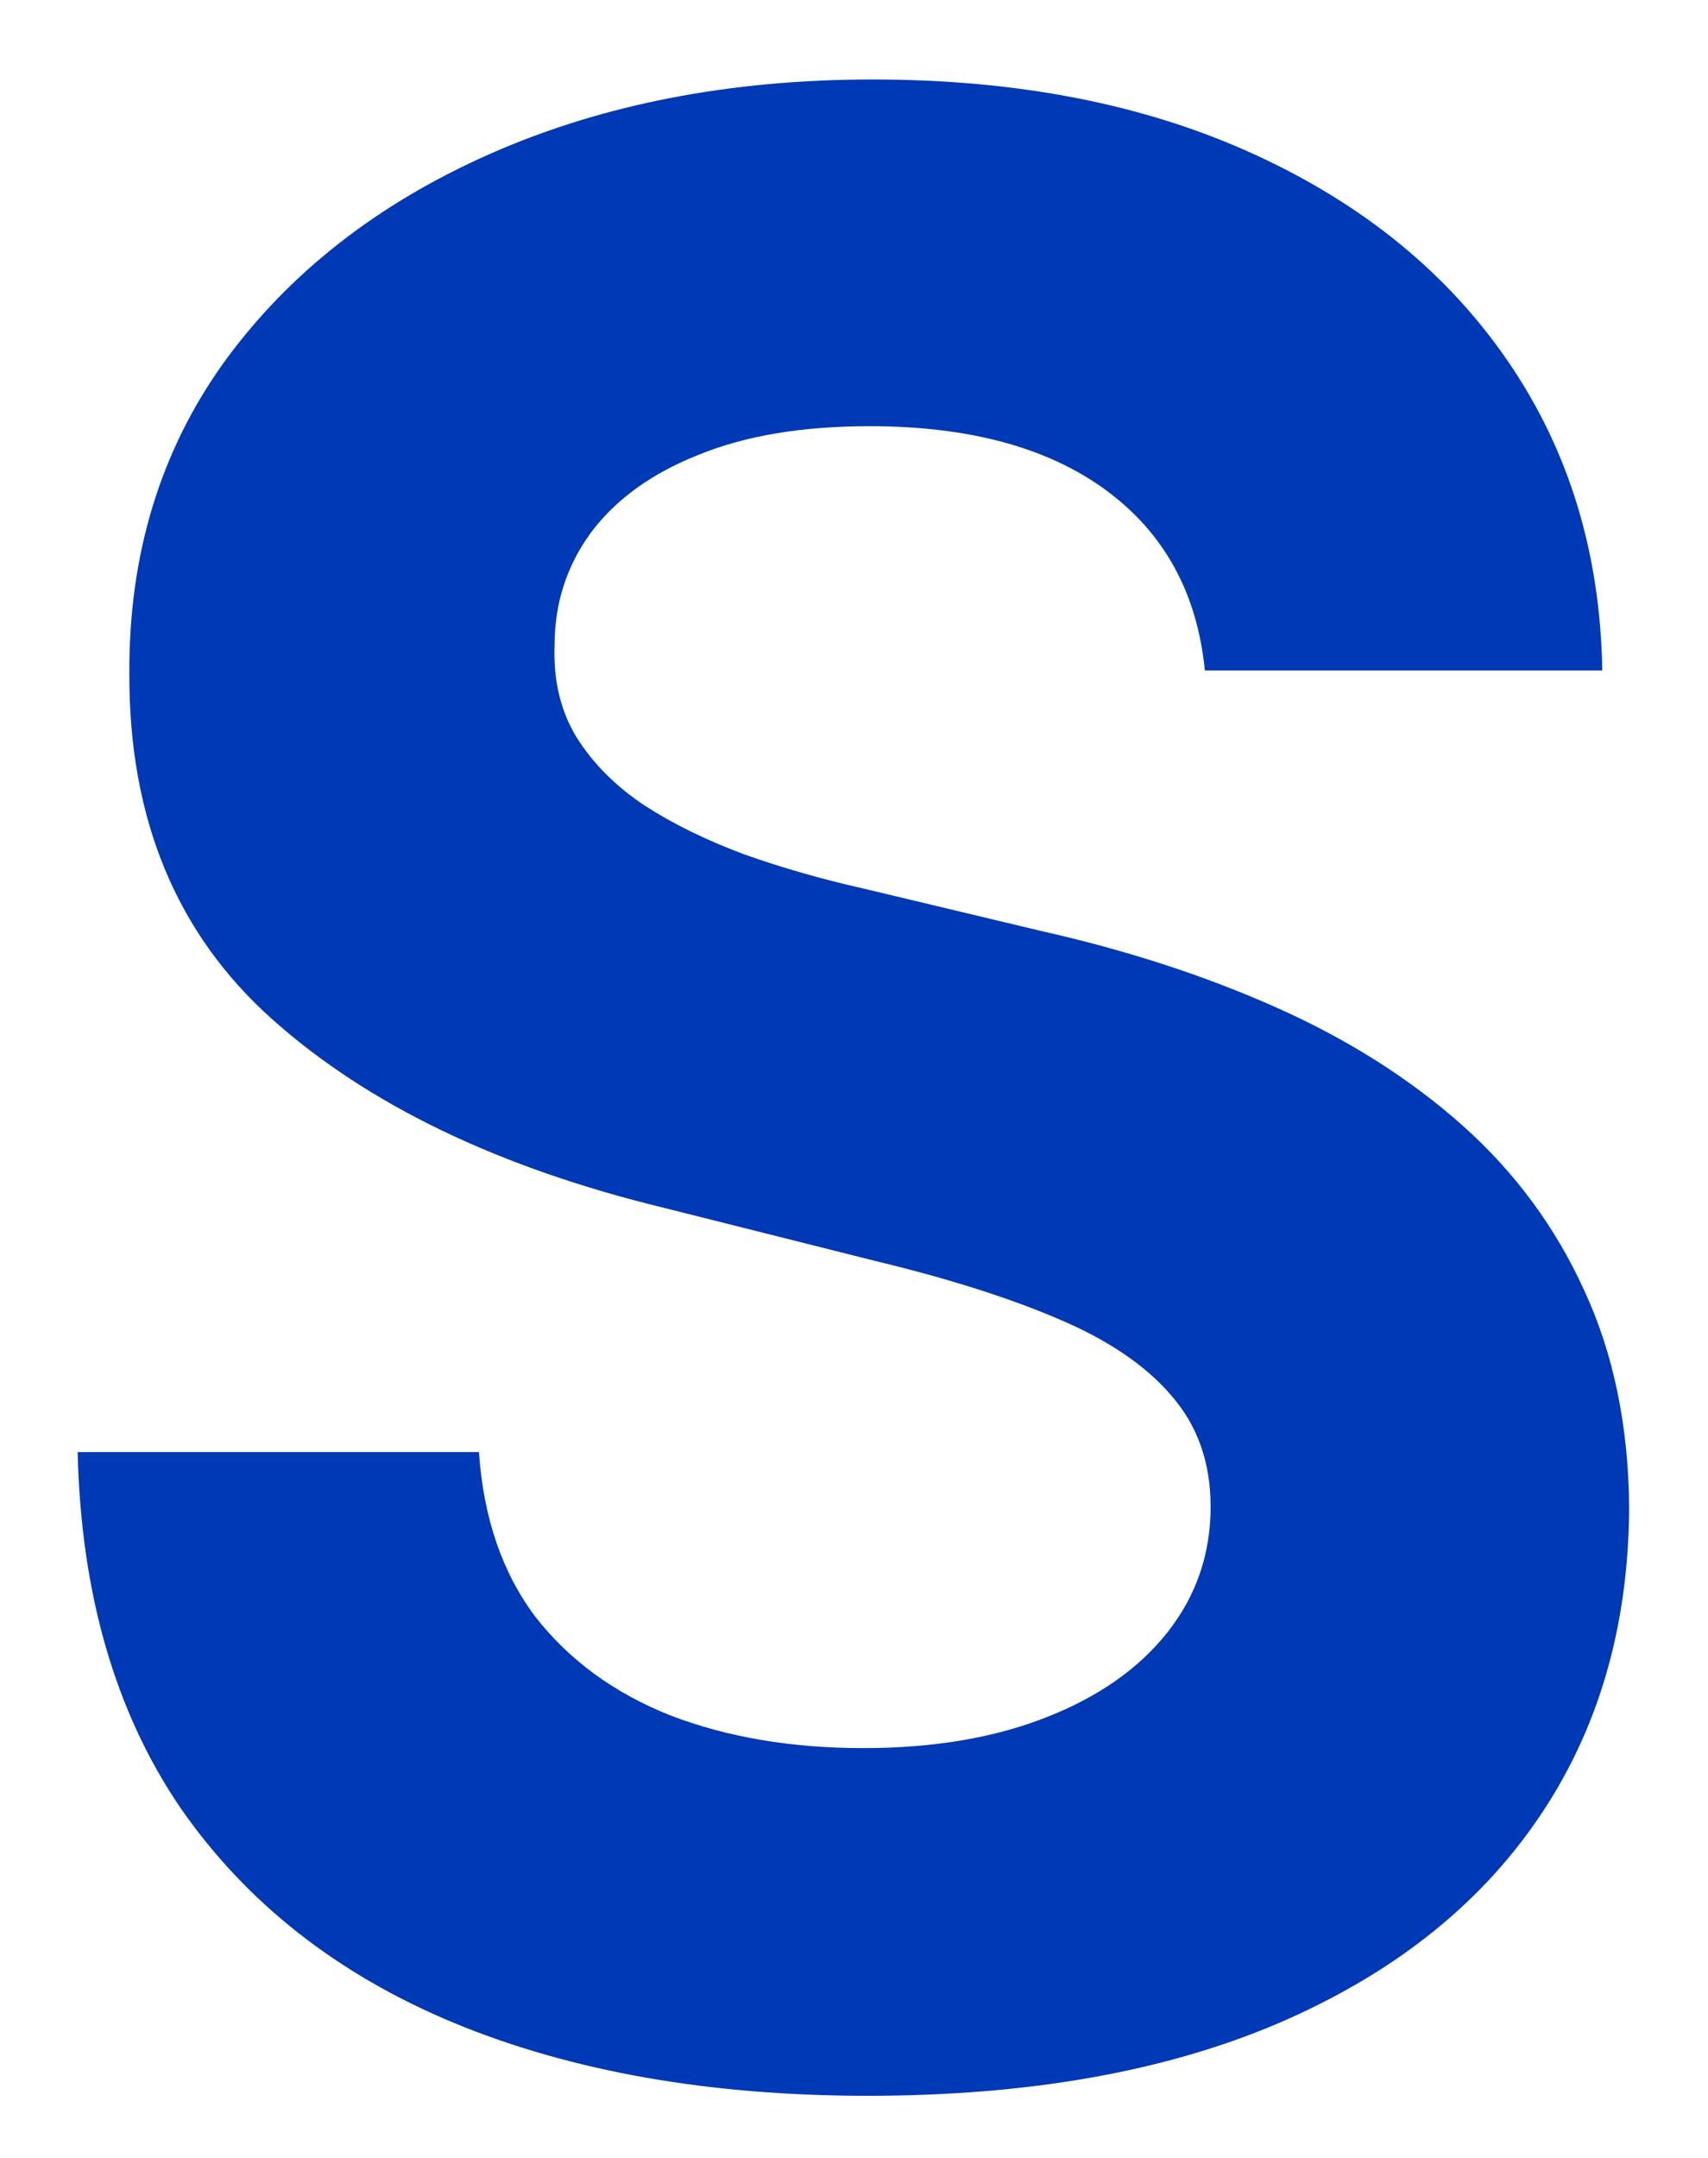 <svg width="19" height="24" viewBox="0 0 19 24" fill="none" xmlns="http://www.w3.org/2000/svg">
<path d="M13.403 7.457C13.318 6.597 12.952 5.93 12.306 5.454C11.659 4.978 10.782 4.74 9.674 4.74C8.922 4.74 8.286 4.847 7.767 5.06C7.249 5.266 6.851 5.553 6.574 5.923C6.304 6.292 6.169 6.711 6.169 7.18C6.155 7.57 6.237 7.911 6.415 8.202C6.599 8.494 6.851 8.746 7.171 8.959C7.49 9.165 7.86 9.346 8.279 9.502C8.698 9.651 9.145 9.779 9.621 9.886L11.581 10.354C12.533 10.568 13.407 10.852 14.202 11.207C14.998 11.562 15.687 11.999 16.269 12.517C16.851 13.036 17.302 13.646 17.622 14.349C17.949 15.053 18.116 15.859 18.123 16.768C18.116 18.103 17.775 19.261 17.1 20.241C16.432 21.214 15.466 21.97 14.202 22.51C12.945 23.043 11.429 23.309 9.653 23.309C7.892 23.309 6.358 23.039 5.051 22.499C3.751 21.959 2.736 21.16 2.004 20.102C1.28 19.037 0.9 17.72 0.864 16.15H5.328C5.378 16.881 5.587 17.492 5.956 17.982C6.333 18.465 6.834 18.831 7.459 19.079C8.091 19.321 8.804 19.442 9.6 19.442C10.381 19.442 11.059 19.328 11.635 19.101C12.217 18.874 12.668 18.558 12.988 18.153C13.307 17.748 13.467 17.283 13.467 16.757C13.467 16.267 13.322 15.855 13.03 15.521C12.746 15.188 12.327 14.903 11.773 14.669C11.226 14.435 10.555 14.222 9.76 14.03L7.384 13.433C5.544 12.986 4.092 12.286 3.027 11.335C1.961 10.383 1.432 9.101 1.439 7.489C1.432 6.168 1.784 5.013 2.494 4.026C3.211 3.039 4.195 2.268 5.445 1.714C6.695 1.161 8.116 0.884 9.706 0.884C11.326 0.884 12.739 1.161 13.947 1.714C15.161 2.268 16.106 3.039 16.78 4.026C17.455 5.013 17.803 6.157 17.824 7.457H13.403Z" fill="#0039B5"/>
</svg>
